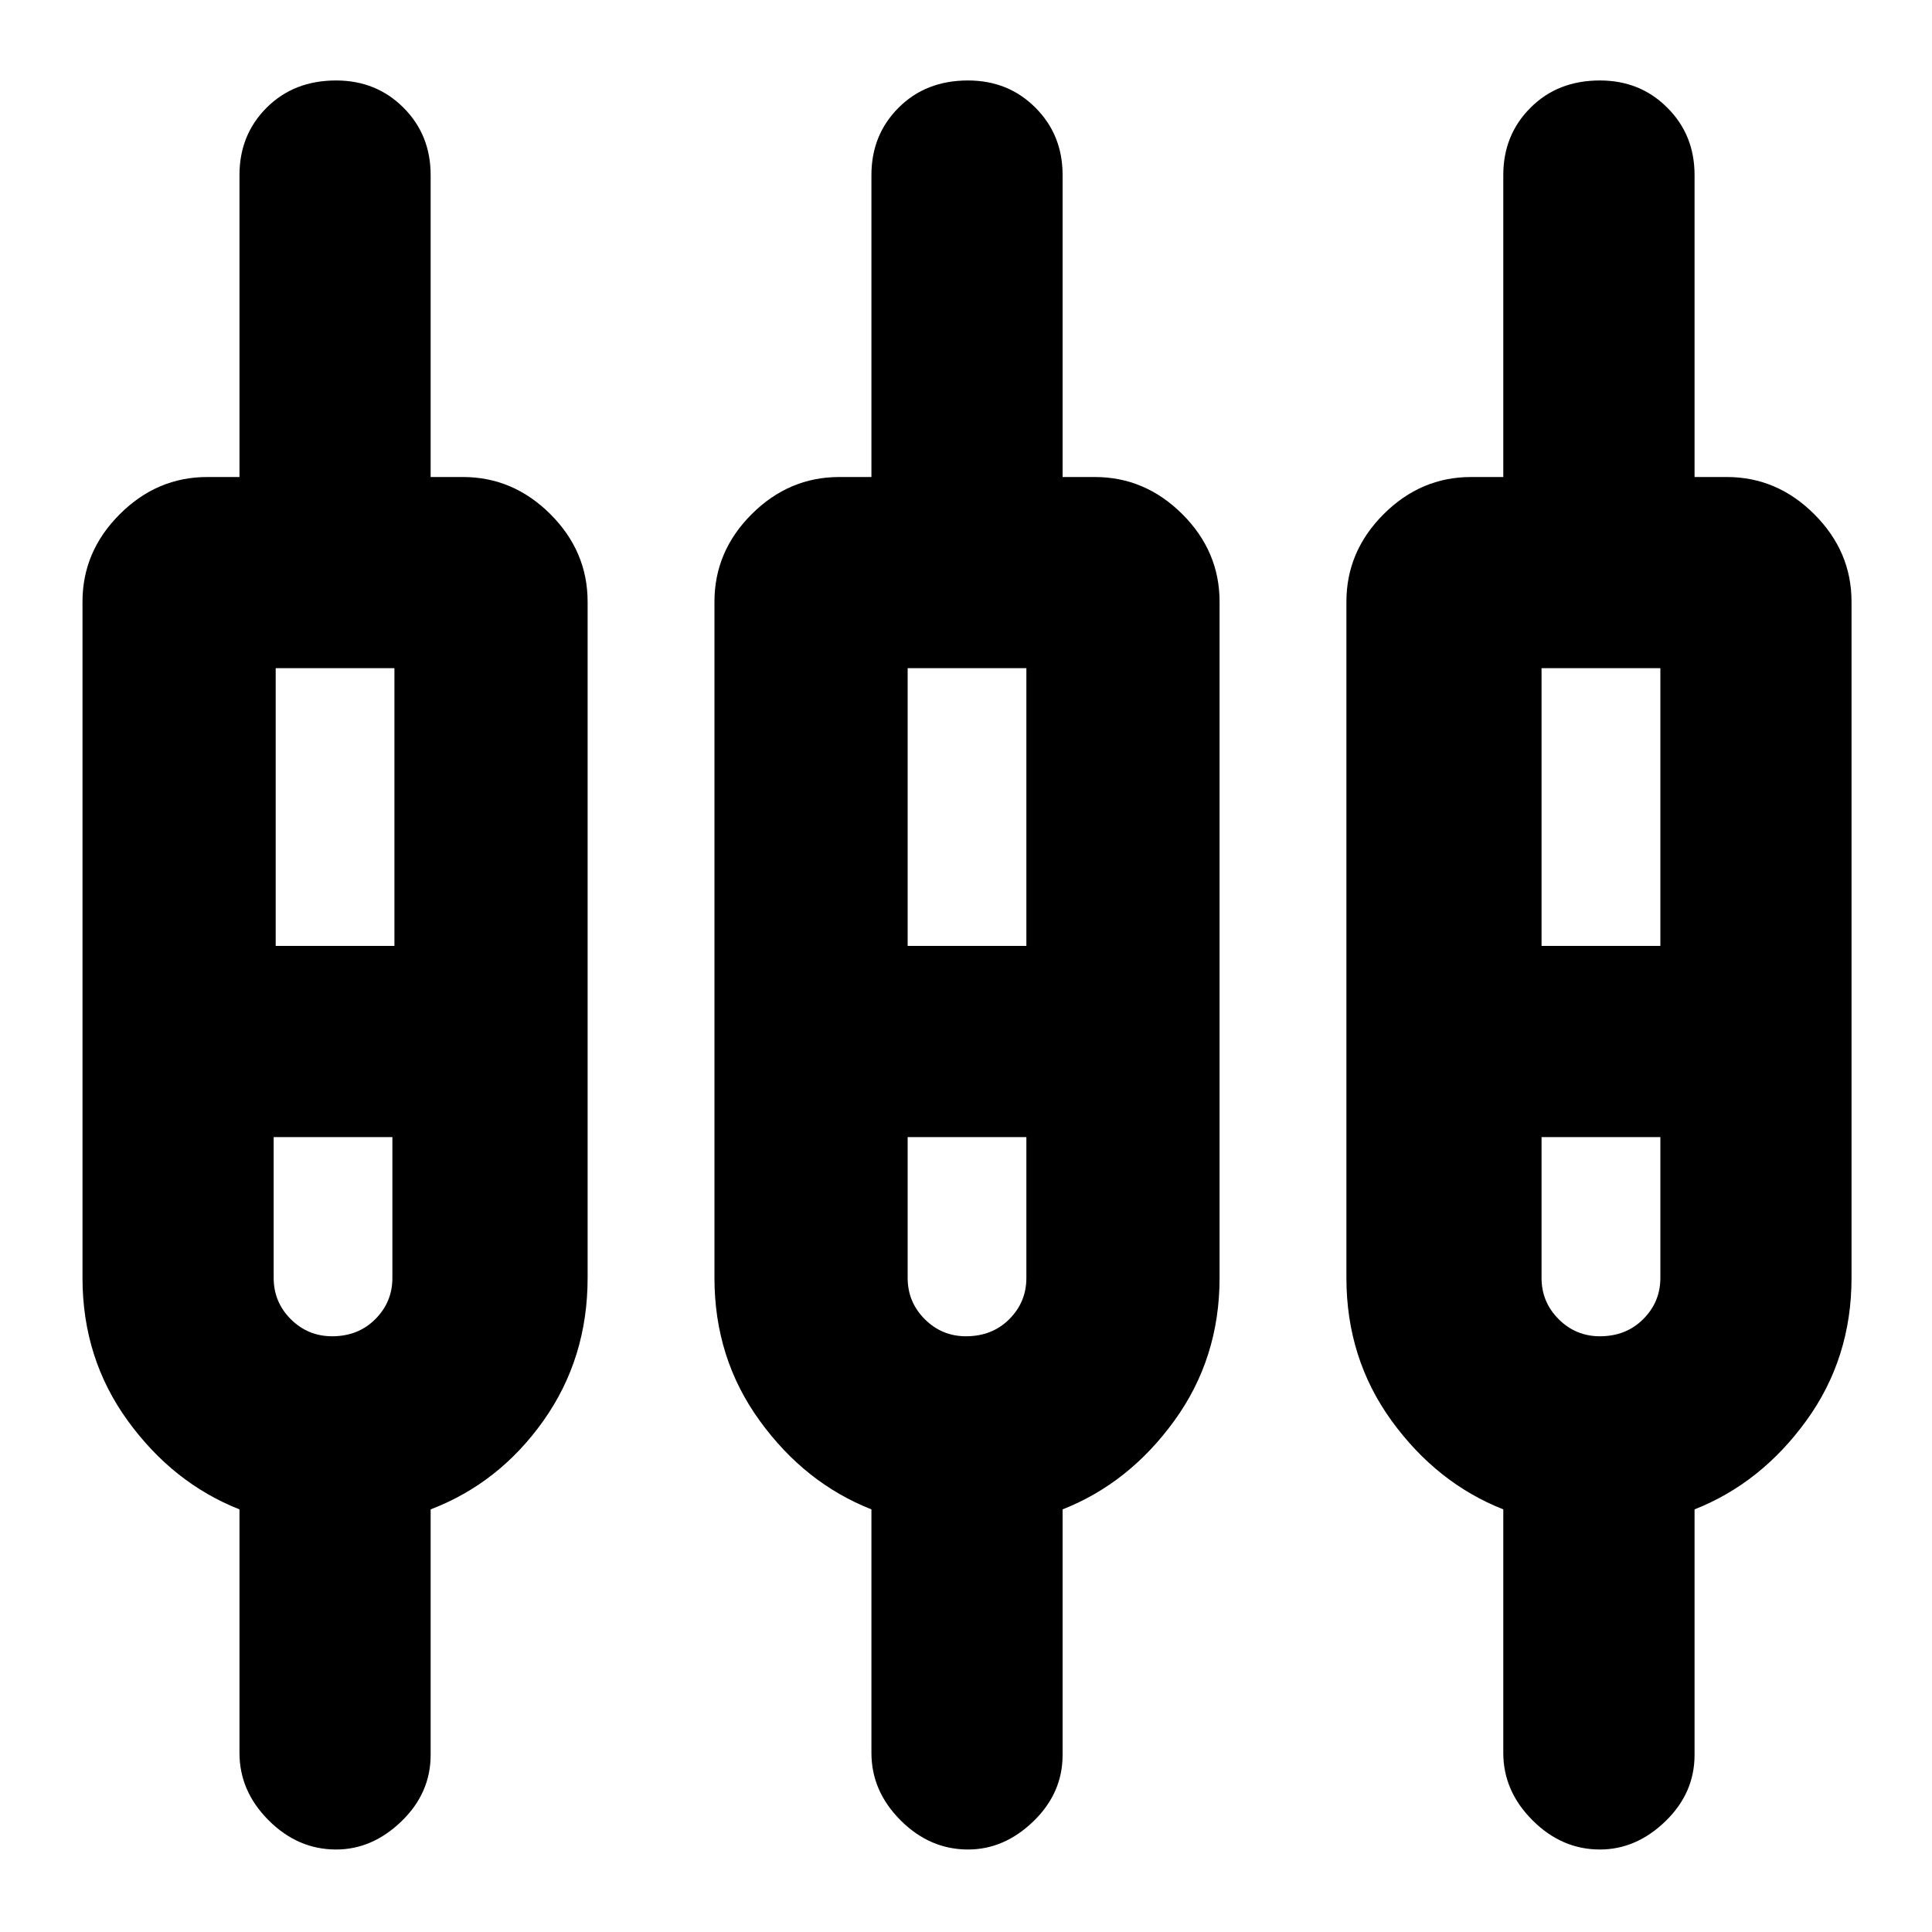 <svg xmlns="http://www.w3.org/2000/svg" height="20" width="20"><path d="M3.479 19.146q-.396 0-.698-.302-.302-.302-.302-.698v-2.521q-.687-.271-1.156-.917-.469-.646-.469-1.479v-7q0-.521.386-.906.385-.385.906-.385h.333V1.812q0-.416.281-.697.282-.282.719-.282.417 0 .698.282.281.281.281.697v3.126h.334q.52 0 .906.385.385.385.385.906v7q0 .833-.458 1.479-.458.646-1.167.917v2.542q0 .395-.302.687-.302.292-.677.292Zm6.542 0q-.396 0-.698-.302-.302-.302-.302-.698v-2.521q-.688-.271-1.156-.917-.469-.646-.469-1.479v-7q0-.521.385-.906.386-.385.907-.385h.333V1.812q0-.416.281-.697.281-.282.719-.282.417 0 .698.282.281.281.281.697v3.126h.333q.521 0 .907.385.385.385.385.906v7q0 .833-.469 1.479-.468.646-1.156.917v2.542q0 .395-.302.687-.302.292-.677.292Zm6.541 0q-.395 0-.697-.302-.303-.302-.303-.698v-2.521q-.687-.271-1.156-.917-.468-.646-.468-1.479v-7q0-.521.385-.906t.906-.385h.333V1.812q0-.416.282-.697.281-.282.718-.282.417 0 .698.282.282.281.282.697v3.126h.333q.521 0 .906.385.386.385.386.906v7q0 .833-.469 1.479-.469.646-1.156.917v2.542q0 .395-.302.687-.302.292-.678.292ZM2.854 6.917v2.875h1.229V6.917Zm6.542 0v2.875h1.229V6.917Zm6.562 0v2.875h1.23V6.917Zm-12.52 6.916q.27 0 .447-.177t.177-.427v-1.458H2.833v1.458q0 .25.177.427.178.177.428.177Zm6.562 0q.271 0 .448-.177t.177-.427v-1.458H9.396v1.458q0 .25.177.427t.427.177Zm6.562 0q.271 0 .448-.177.178-.177.178-.427v-1.458h-1.23v1.458q0 .25.177.427t.427.177ZM3.479 10.771Zm6.542 0Zm6.541 0ZM2.854 9.792h1.229-1.229Zm6.542 0h1.229-1.229Zm6.562 0h1.23-1.23Zm-12.5 1.979h-.625 1.229-.604Zm6.563 0h-.625 1.229-.604Zm6.562 0h-.625 1.23-.605Z"/></svg>